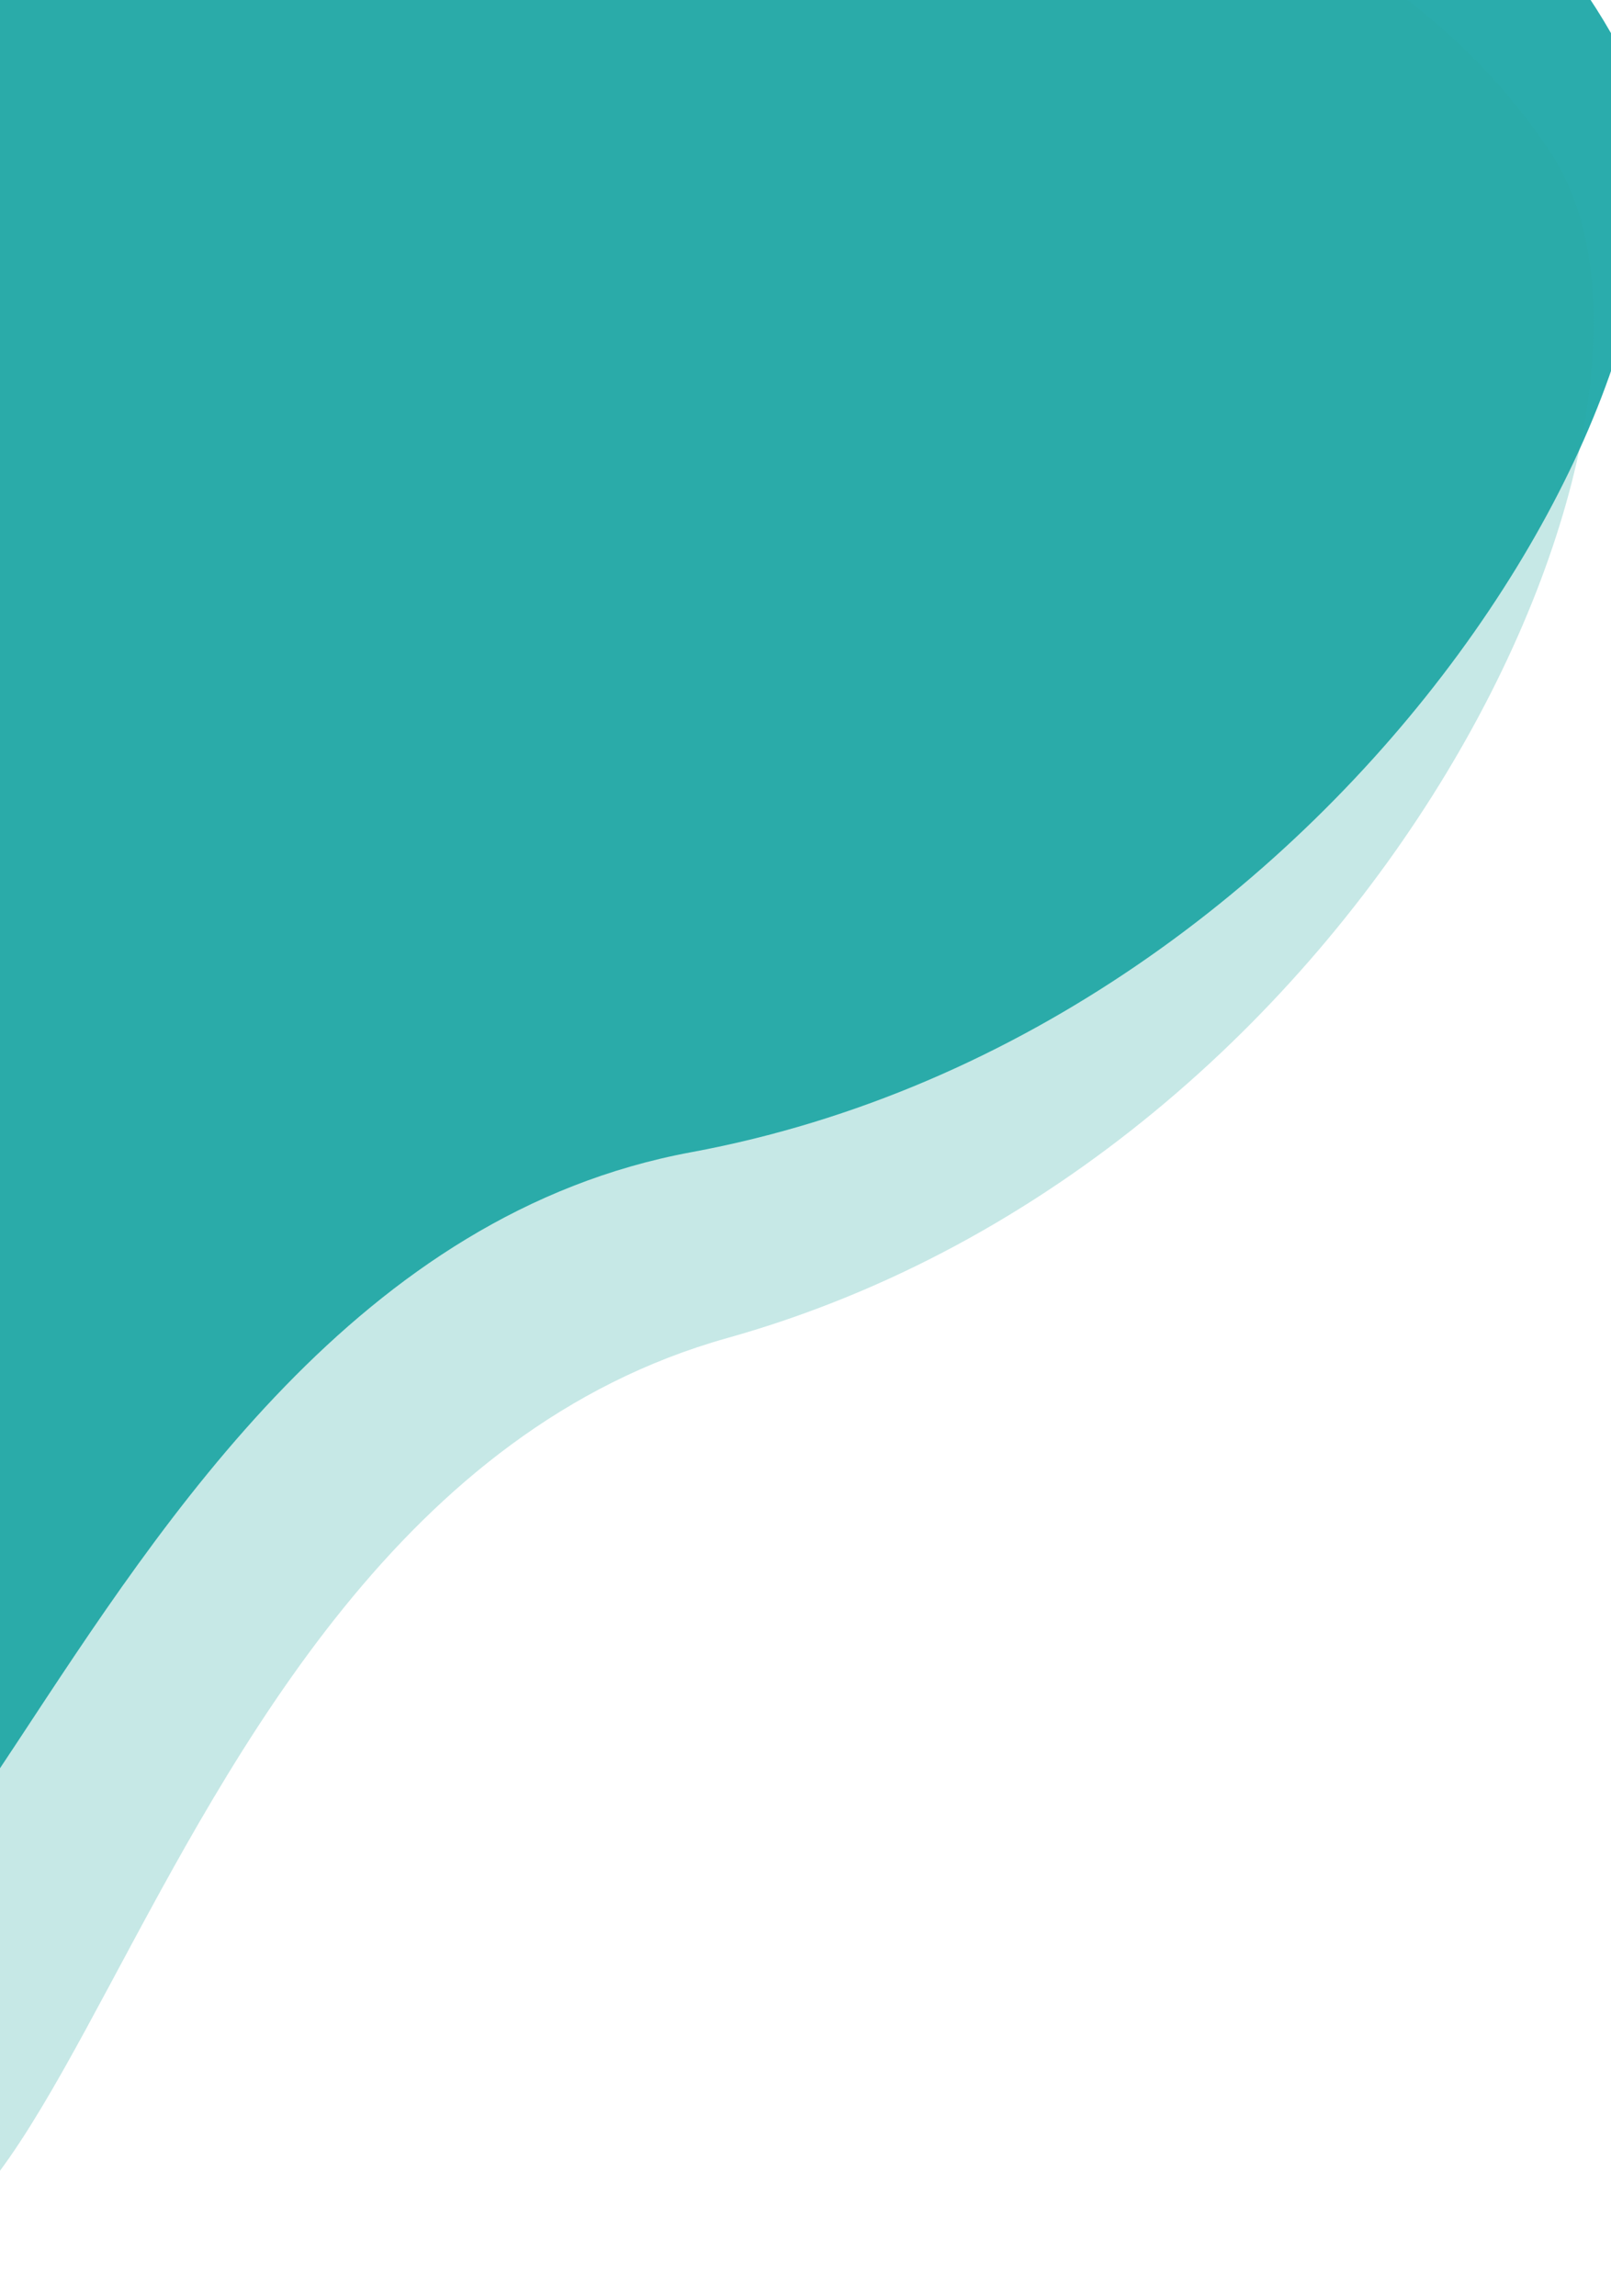<svg width="393" height="560" viewBox="0 0 393 560" fill="none" xmlns="http://www.w3.org/2000/svg">
<path d="M168.623 281C330.623 251 430.404 77 394.623 11C325.018 -117.389 79.576 -117.489 -39.377 -53C-158.33 11.489 -160.412 321.441 -90.807 449.83C-21.202 578.219 6.623 311 168.623 281Z" fill="#2AACAC"/>
<g opacity="0.7" filter="url(#filter0_b_1_5)">
<path d="M177.407 326.323C336.05 281.868 419.771 99.596 378.196 37.083C297.321 -84.522 52.865 -62.537 -59.803 12.394C-172.471 87.325 -146.654 396.207 -65.779 517.812C15.095 639.417 18.764 370.779 177.407 326.323Z" fill="#2AA8A0" fill-opacity="0.38"/>
</g>
<defs>
<filter id="filter0_b_1_5" x="-139.559" y="-52.966" width="532.343" height="606.099" filterUnits="userSpaceOnUse" color-interpolation-filters="sRGB">
<feFlood flood-opacity="0" result="BackgroundImageFix"/>
<feGaussianBlur in="BackgroundImageFix" stdDeviation="2"/>
<feComposite in2="SourceAlpha" operator="in" result="effect1_backgroundBlur_1_5"/>
<feBlend mode="normal" in="SourceGraphic" in2="effect1_backgroundBlur_1_5" result="shape"/>
</filter>
</defs>
</svg>
